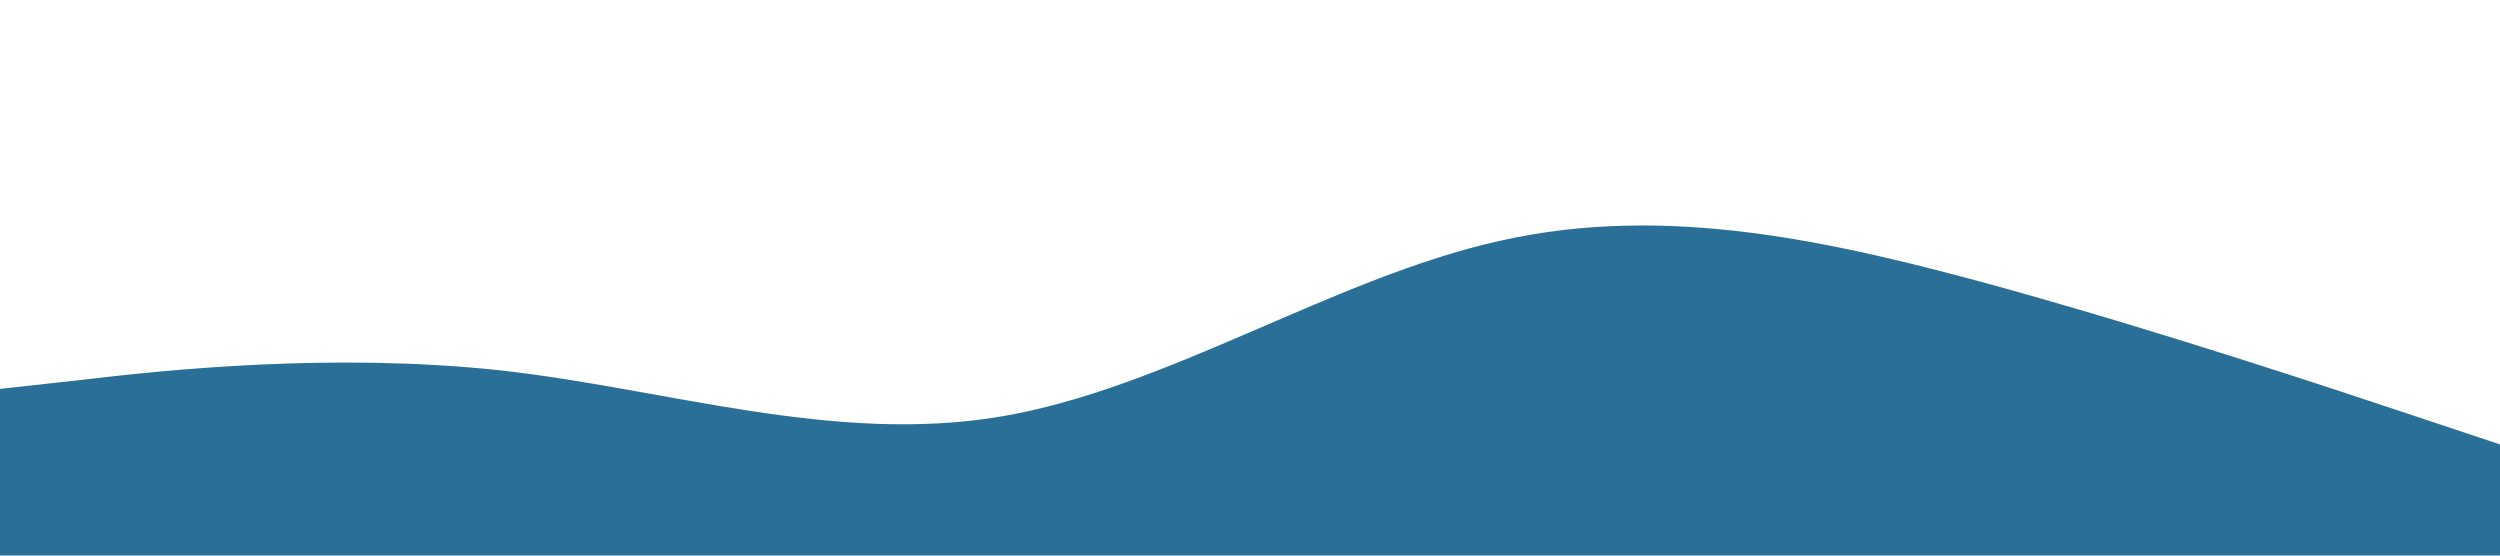 <?xml version="1.0" standalone="no"?><svg xmlns="http://www.w3.org/2000/svg" viewBox="0 0 1440 320"><path fill="#2A6F97" fill-opacity="1" d="M0,224L48,218.7C96,213,192,203,288,213.3C384,224,480,256,576,240C672,224,768,160,864,138.7C960,117,1056,139,1152,165.3C1248,192,1344,224,1392,240L1440,256L1440,320L1392,320C1344,320,1248,320,1152,320C1056,320,960,320,864,320C768,320,672,320,576,320C480,320,384,320,288,320C192,320,96,320,48,320L0,320Z"></path></svg>